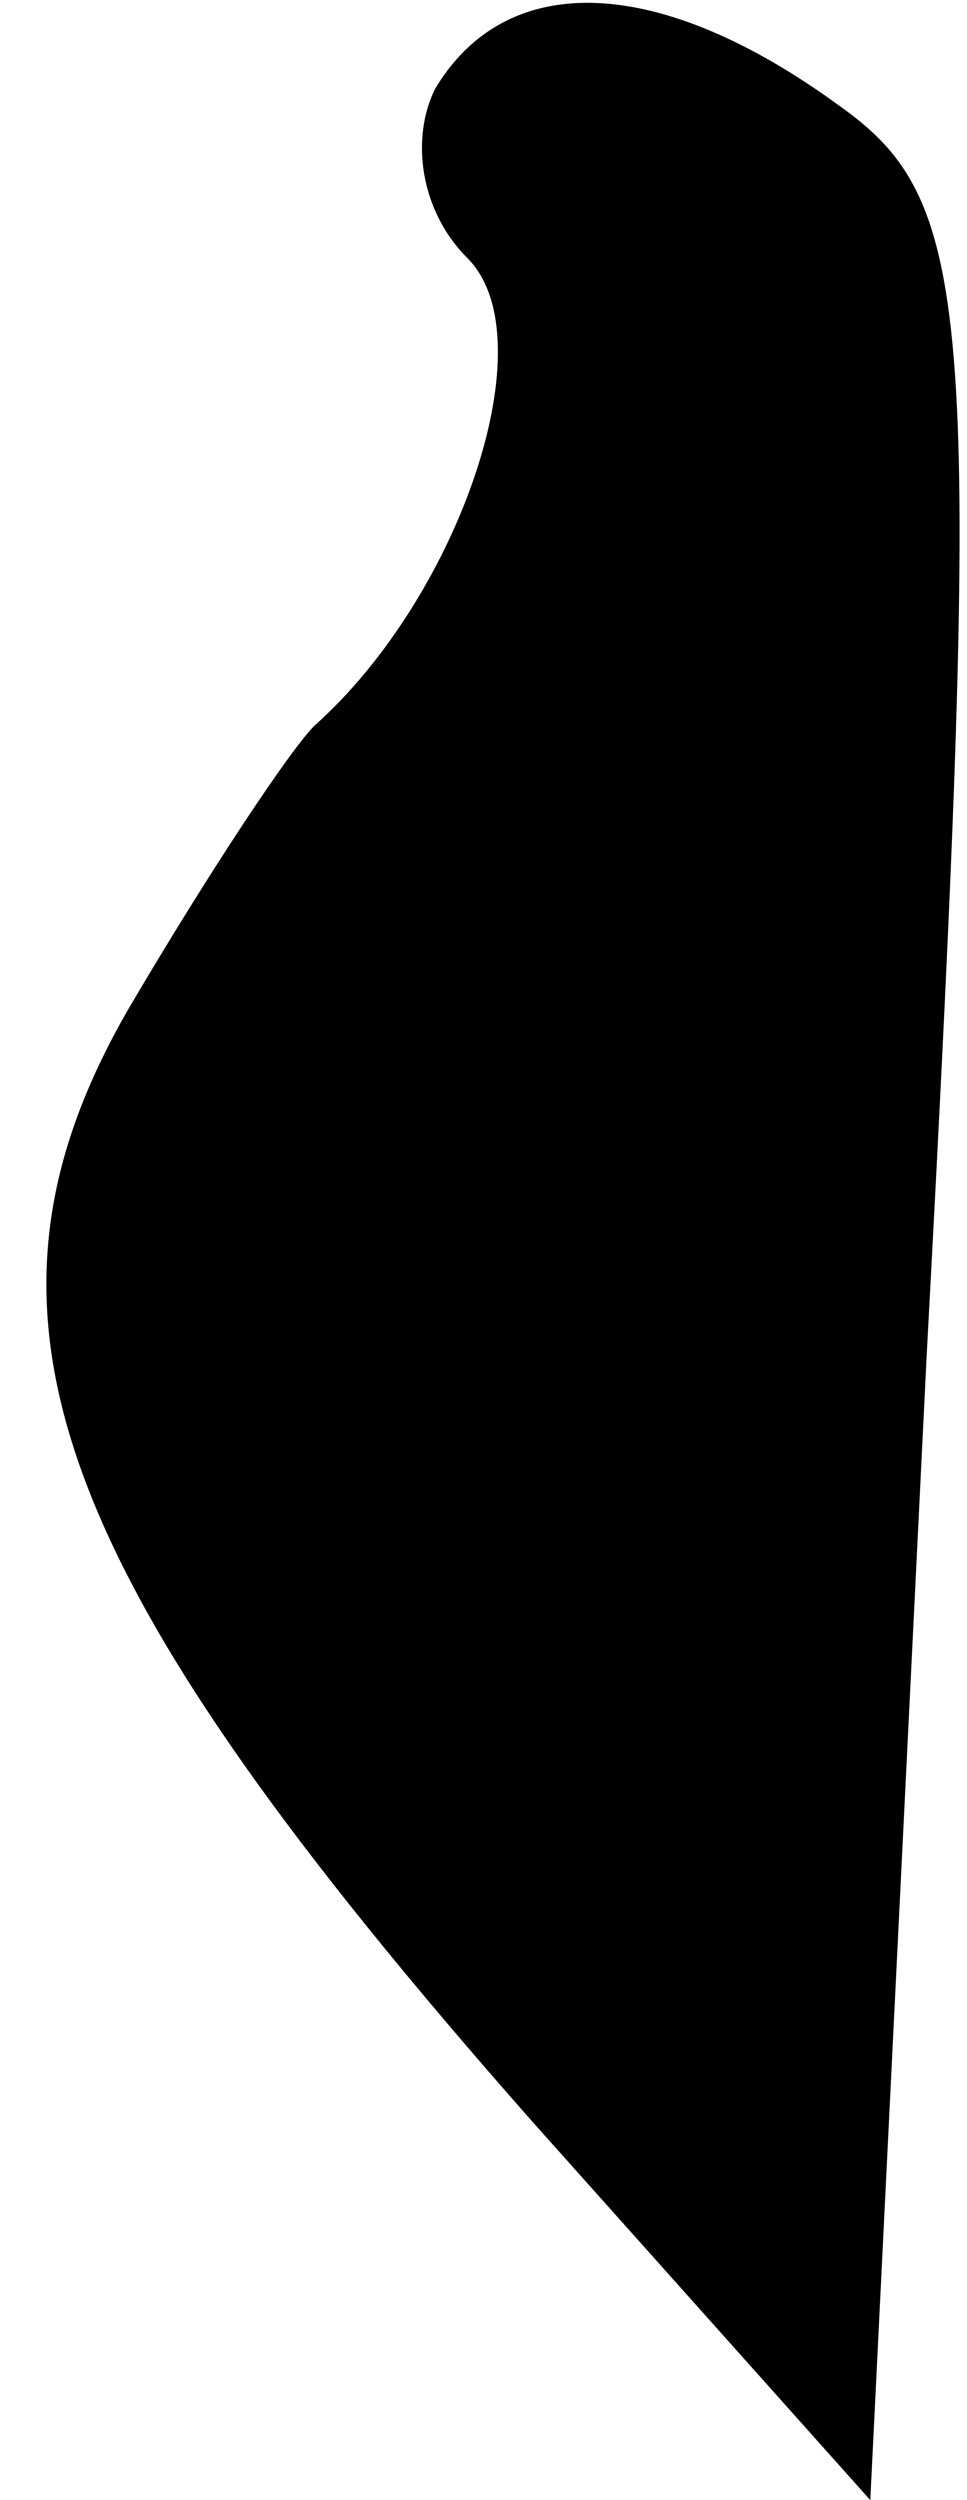 <?xml version="1.0" standalone="no"?>
<!DOCTYPE svg PUBLIC "-//W3C//DTD SVG 20010904//EN"
 "http://www.w3.org/TR/2001/REC-SVG-20010904/DTD/svg10.dtd">
<svg version="1.0" xmlns="http://www.w3.org/2000/svg"
 width="12pt" height="31pt" viewBox="0 0 12 31"
 preserveAspectRatio="xMidYMid meet">
<g transform="translate(0,31) scale(0.1,-0.1)"
fill="#000000" stroke="none">
<path fill="#000000" stroke="none" d="M54 299 c-3 -6 -2 -15 4 -21 10 -10 -1
-42 -19 -58 -3 -3 -13 -18 -23 -35 -22 -38 -10 -70 50 -138 l42 -47 7 142 c7
130 6 143 -11 155 -22 16 -41 17 -50 2z"/>
</g>
</svg>
